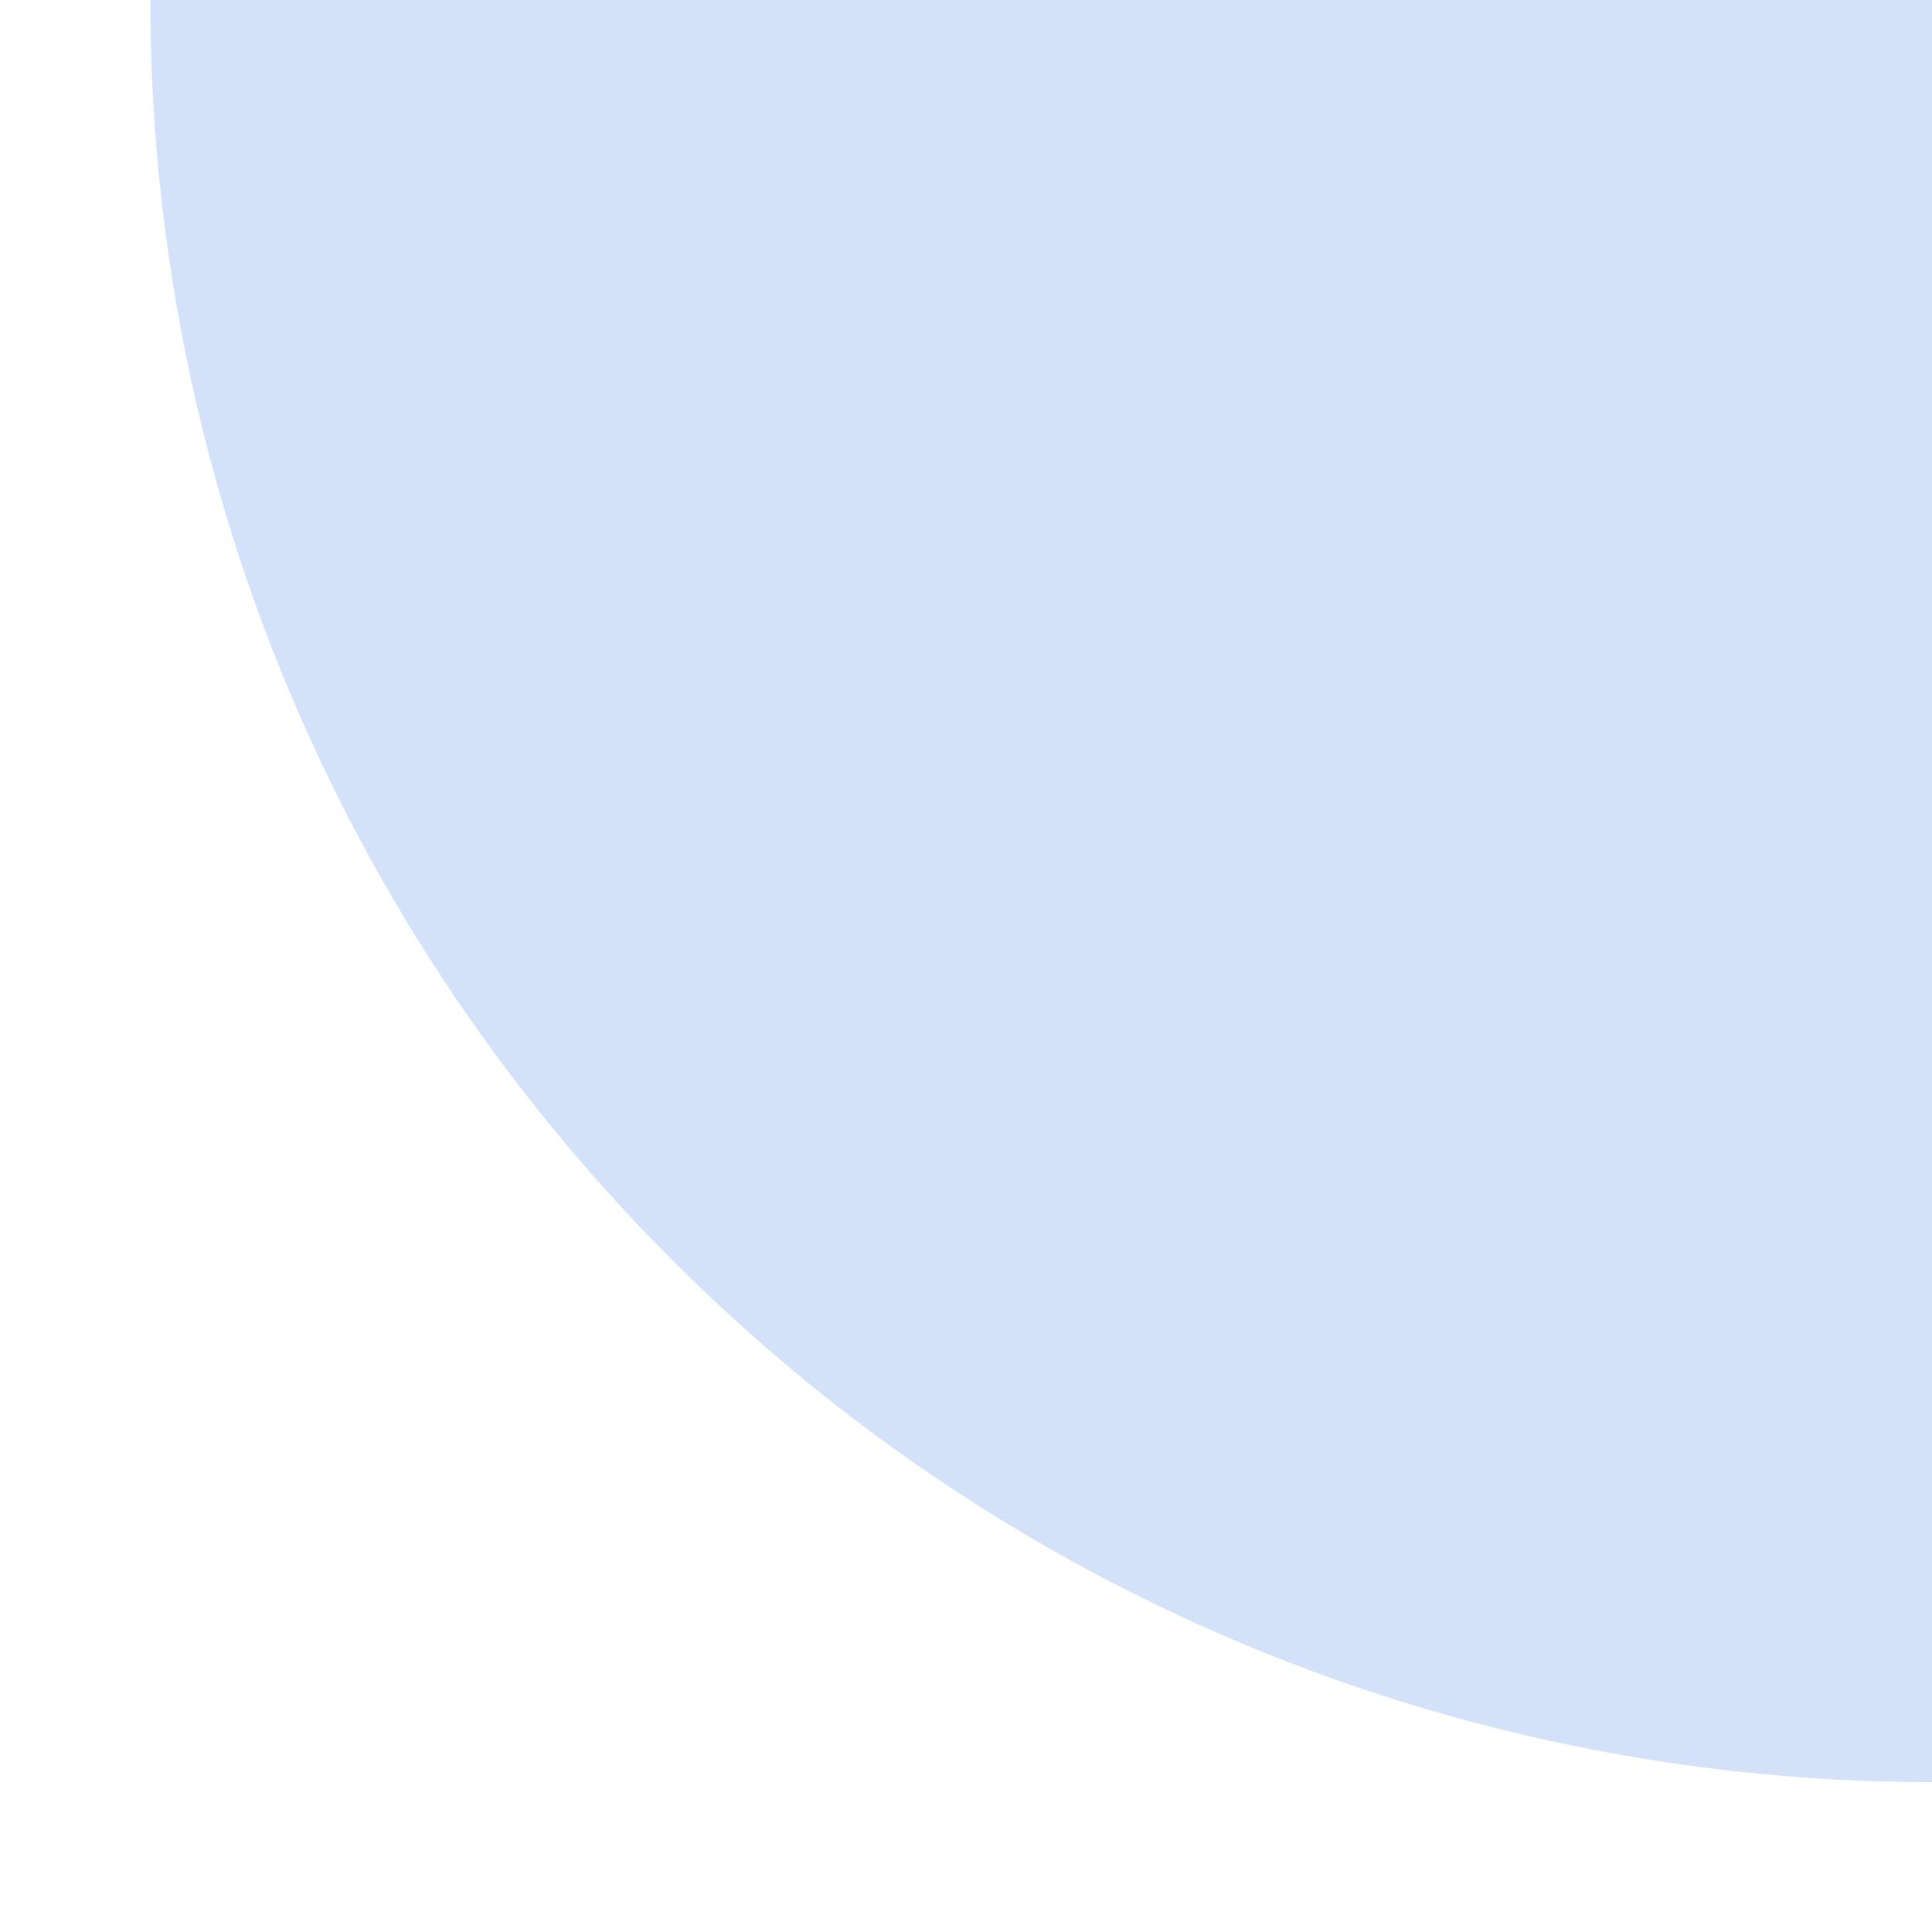 <svg width="1564" height="1564" xmlns="http://www.w3.org/2000/svg">
 <defs>
  <clipPath id="c_17">
   <path id="svg_1" d="m0,0l1564,0l0,1564l-1564,0l0,-1564z"/>
  </clipPath>
  <style type="text/css">
   <![CDATA[

.g0_17{
fill: #FFFFFF;
}
.g1_17{
fill: #BCD3F4;
fill-opacity: 0.65;
}

]]>
  </style>
 </defs>
 <g>
  <title>background</title>
  <rect fill="none" id="canvas_background" height="402" width="582" y="-1" x="-1"/>
 </g>
 <g>
  <title>Layer 1</title>
  <g id="svg_2" clip-path="url(#c_17)">
   <path id="svg_5" class="g1_17" d="m1564.4,0l0,1442.7c-369.2,0 -738.4,-140.8 -1020.1,-422.5c-281.7,-281.7 -422.6,-651 -422.6,-1020.2l1442.7,0z"/>
  </g>
 </g>
</svg>